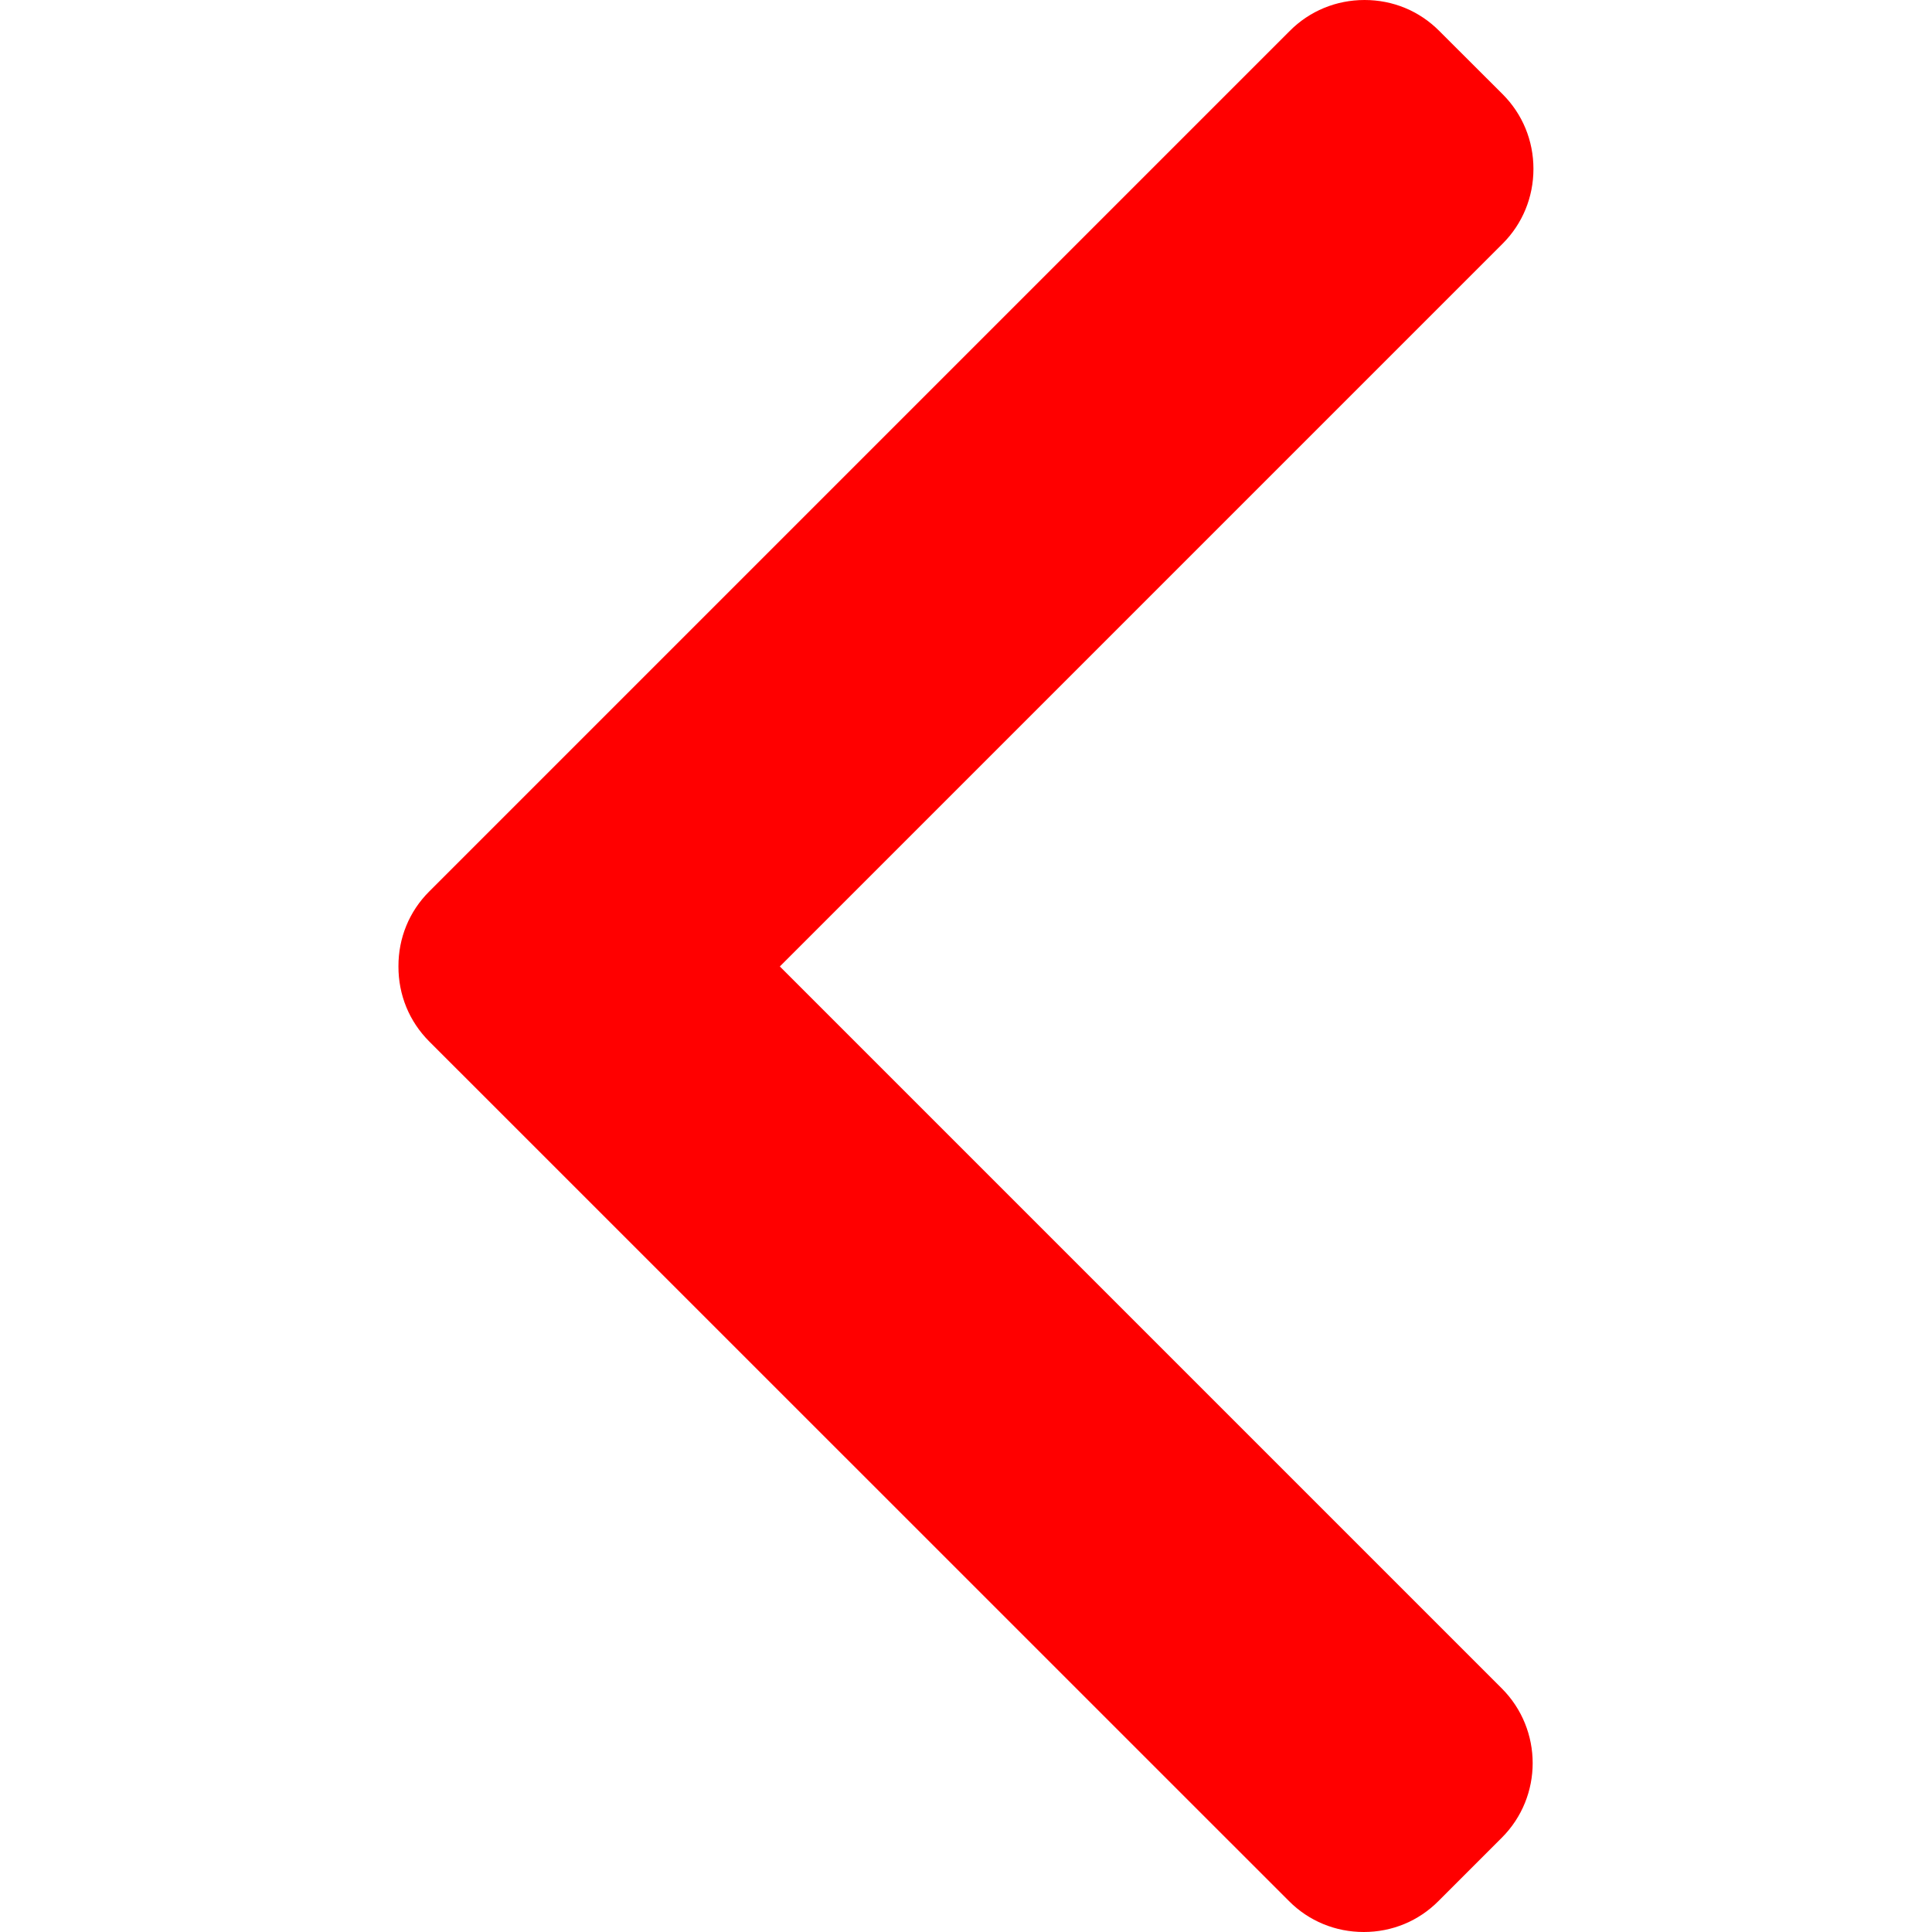 <svg width="17" height="17" viewBox="0 0 17 17" fill="none" xmlns="http://www.w3.org/2000/svg">
<path d="M6.862 8.504L13.222 2.144C13.397 1.969 13.493 1.735 13.493 1.486C13.493 1.237 13.397 1.004 13.222 0.829L12.664 0.272C12.489 0.096 12.256 0 12.007 0C11.758 0 11.524 0.096 11.349 0.272L3.777 7.844C3.601 8.019 3.505 8.254 3.506 8.503C3.505 8.754 3.601 8.988 3.777 9.164L11.342 16.728C11.517 16.904 11.751 17 12 17C12.249 17 12.482 16.904 12.657 16.728L13.214 16.171C13.577 15.809 13.577 15.219 13.214 14.856L6.862 8.504Z" fill="#FF0000"/>
</svg>
